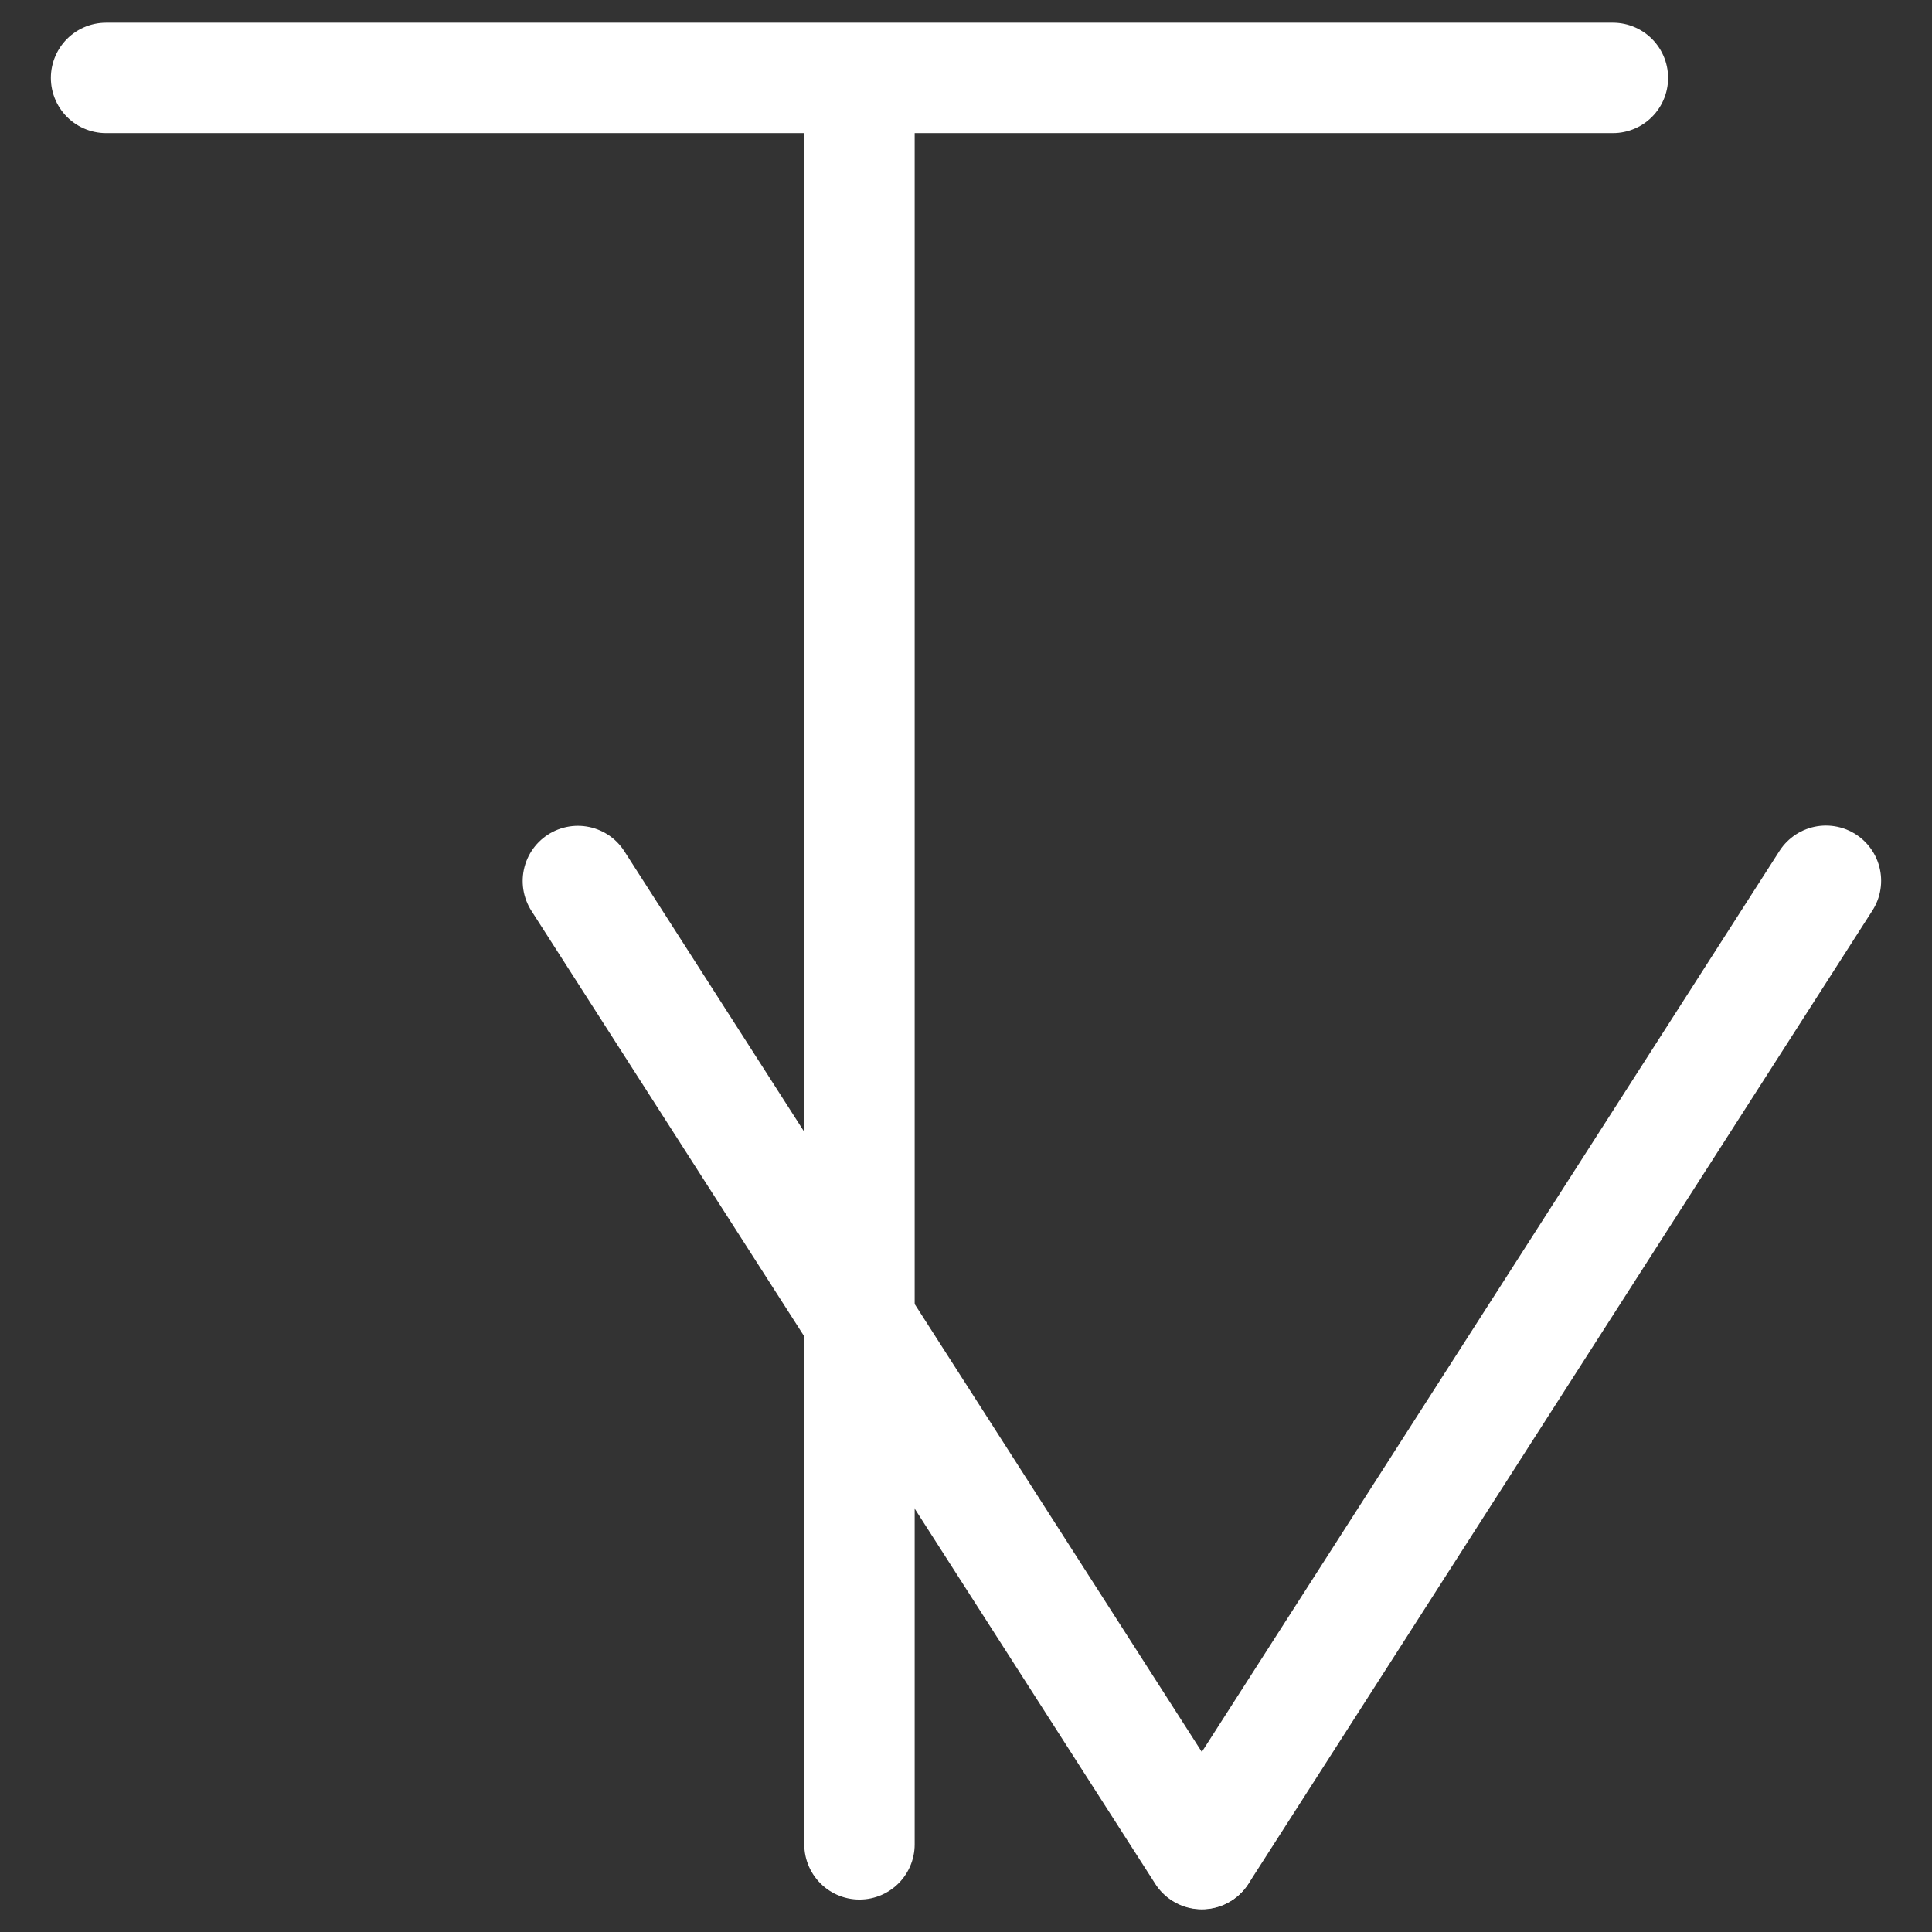 <?xml version="1.0" encoding="UTF-8" standalone="no"?>
<!-- Created with Inkscape (http://www.inkscape.org/) -->

<svg
   width="140mm"
   height="140mm"
   viewBox="0 0 140 140"
   version="1.1"
   id="svg1"
   xmlns="http://www.w3.org/2000/svg"
   xmlns:svg="http://www.w3.org/2000/svg">
  <rect x="0" y="0" width="140" height="140" fill="#333333" stroke="none"/>
  <defs
     id="defs1" />
  <g
     id="layer1"
     style="stroke:#ffffff;stroke-opacity:1">
    <g
       id="g1"
       transform="translate(-15.488,-37.544)"
       style="stroke:#ffffff;stroke-width:8;stroke-dasharray:none;stroke-opacity:1">
      <path
         style="fill:#ffffff;fill-rule:evenodd;stroke:#ffffff;stroke-width:8;stroke-linecap:round;stroke-dasharray:none;stroke-opacity:1"
         d="M 77.769,171.193 V 44.412"
         id="path1" />
      <path
         style="fill:#ffffff;fill-rule:evenodd;stroke:#ffffff;stroke-width:8;stroke-linecap:round;stroke-dasharray:none;stroke-opacity:1"
         d="M 102.573,171.901 57.363,101.386"
         id="path1-2" />
      <path
         style="fill:#ffffff;fill-rule:evenodd;stroke:#ffffff;stroke-width:8;stroke-linecap:round;stroke-dasharray:none;stroke-opacity:1"
         d="m 102.592,171.883 45.21,-70.515"
         id="path1-2-7" />
      <path
         style="fill:#ffffff;fill-rule:evenodd;stroke:#ffffff;stroke-width:8;stroke-linecap:round;stroke-dasharray:none;stroke-opacity:1"
         d="M 23.174,43.188 H 132.364"
         id="path1-5" />
    </g>
  </g>
</svg>
